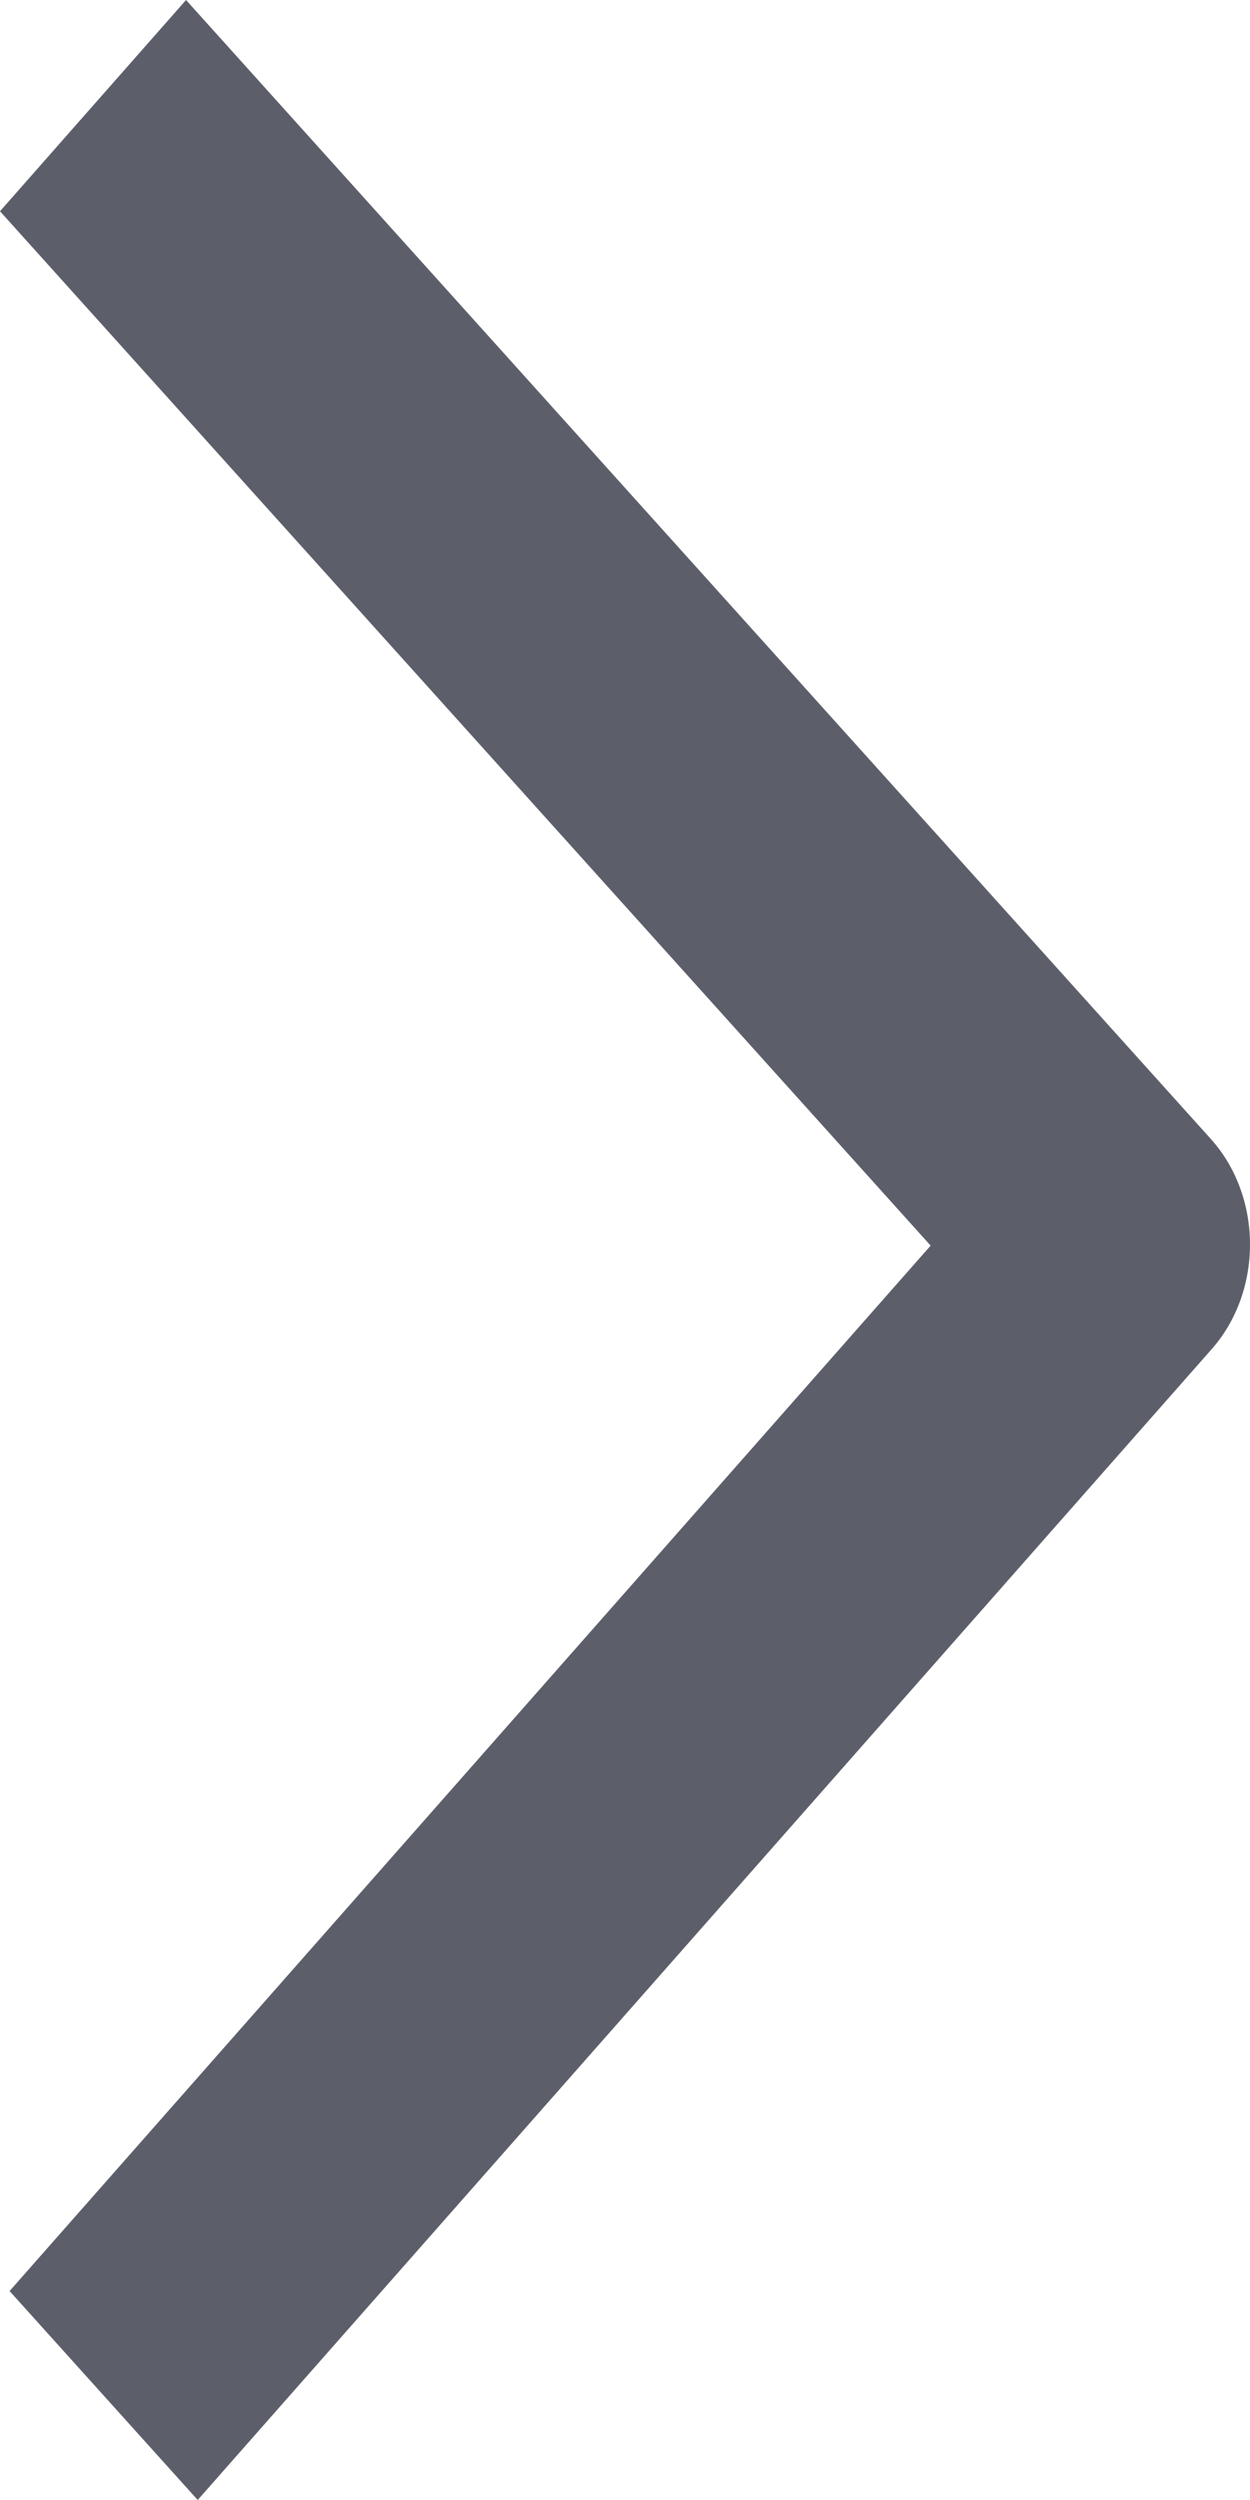 <svg width="6" height="12" viewBox="0 0 6 12" fill="none" xmlns="http://www.w3.org/2000/svg">
<path id="Vector" fill-rule="evenodd" clip-rule="evenodd" d="M5.812 5.467C6.061 5.744 6.063 6.196 5.816 6.476L0.949 12L0.046 10.997L4.467 5.979L0 1.014L0.893 0L5.812 5.467Z" fill="#5C5F6A"/>
</svg>
